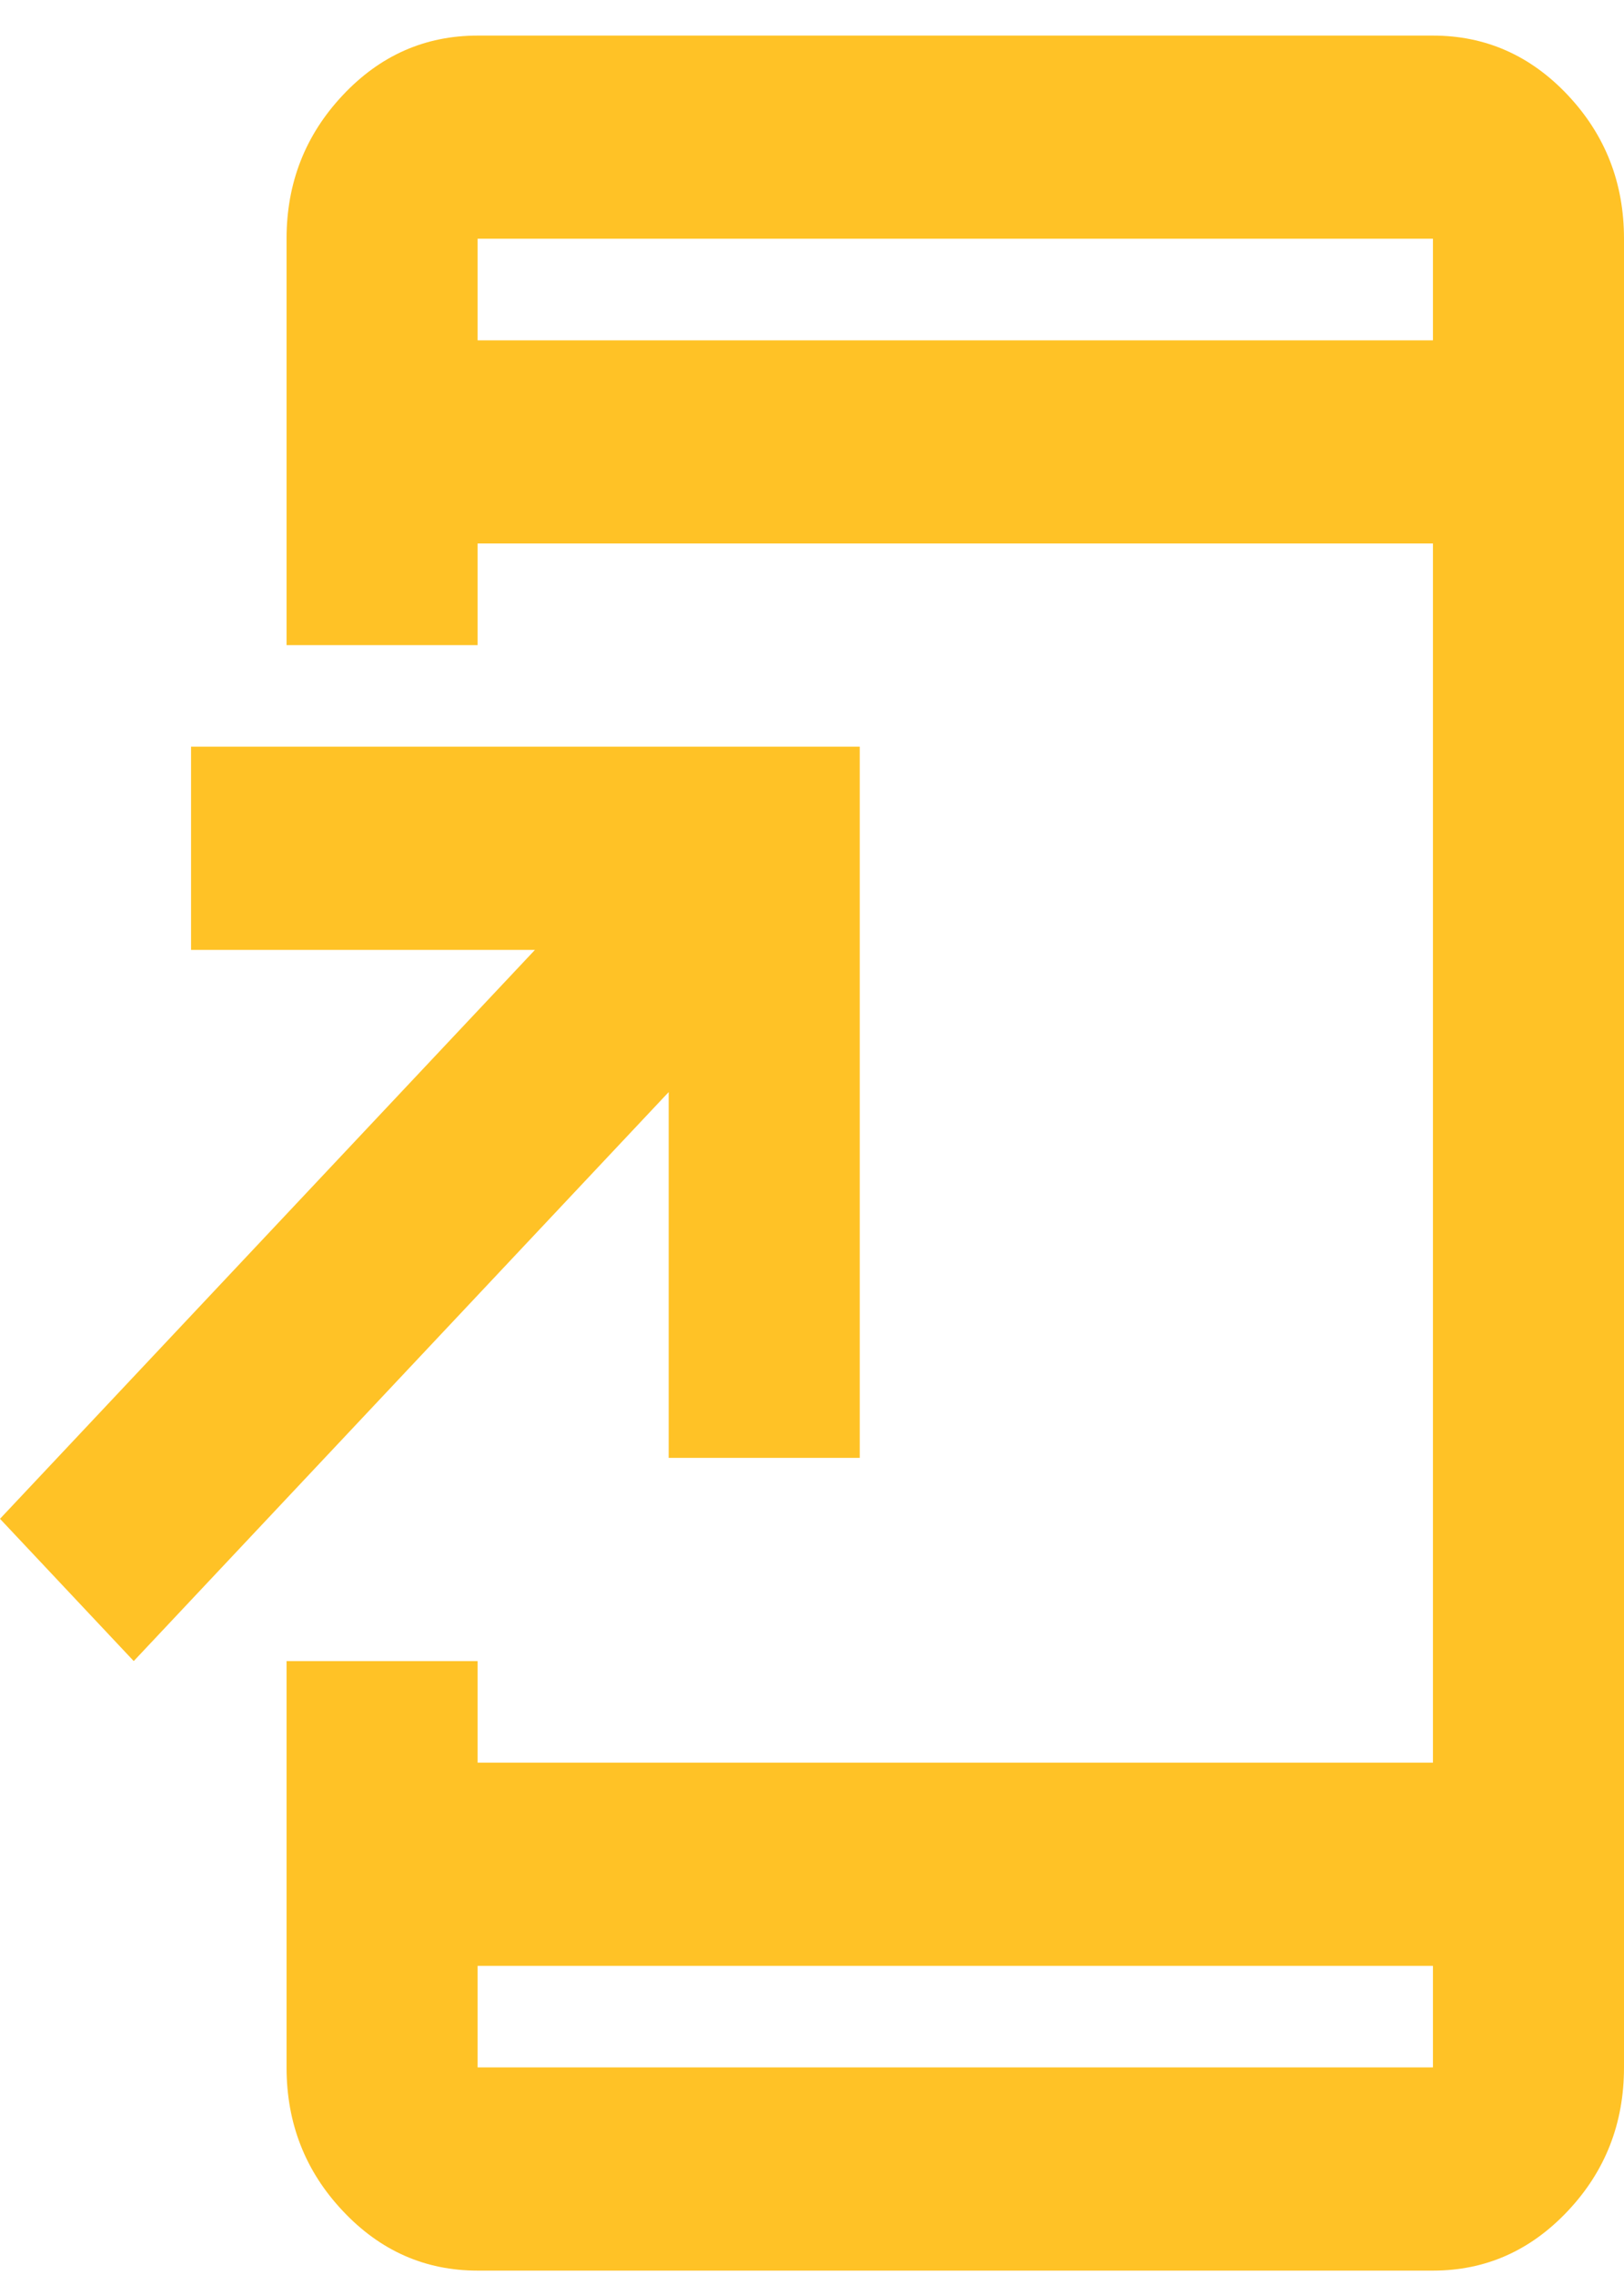 <svg width="20" height="28" viewBox="0 0 20 28" fill="none" xmlns="http://www.w3.org/2000/svg">
<path d="M5.882 27.946C5.235 27.946 4.681 27.701 4.221 27.211C3.76 26.722 3.529 26.133 3.529 25.445V20.444H5.882V21.694H17.647V6.689H5.882V7.94H3.529V2.938C3.529 2.251 3.76 1.662 4.221 1.172C4.681 0.682 5.235 0.438 5.882 0.438H17.647C18.294 0.438 18.848 0.682 19.309 1.172C19.77 1.662 20 2.251 20 2.938V25.445C20 26.133 19.77 26.722 19.309 27.211C18.848 27.701 18.294 27.946 17.647 27.946H5.882ZM5.882 24.195V25.445H17.647V24.195H5.882ZM1.647 20.444L0 18.693L6.588 11.691H2.353V9.19H10.588V17.943H8.235V13.441L1.647 20.444ZM5.882 4.189H17.647V2.938H5.882V4.189Z" fill="#FFC226"/>
</svg>
